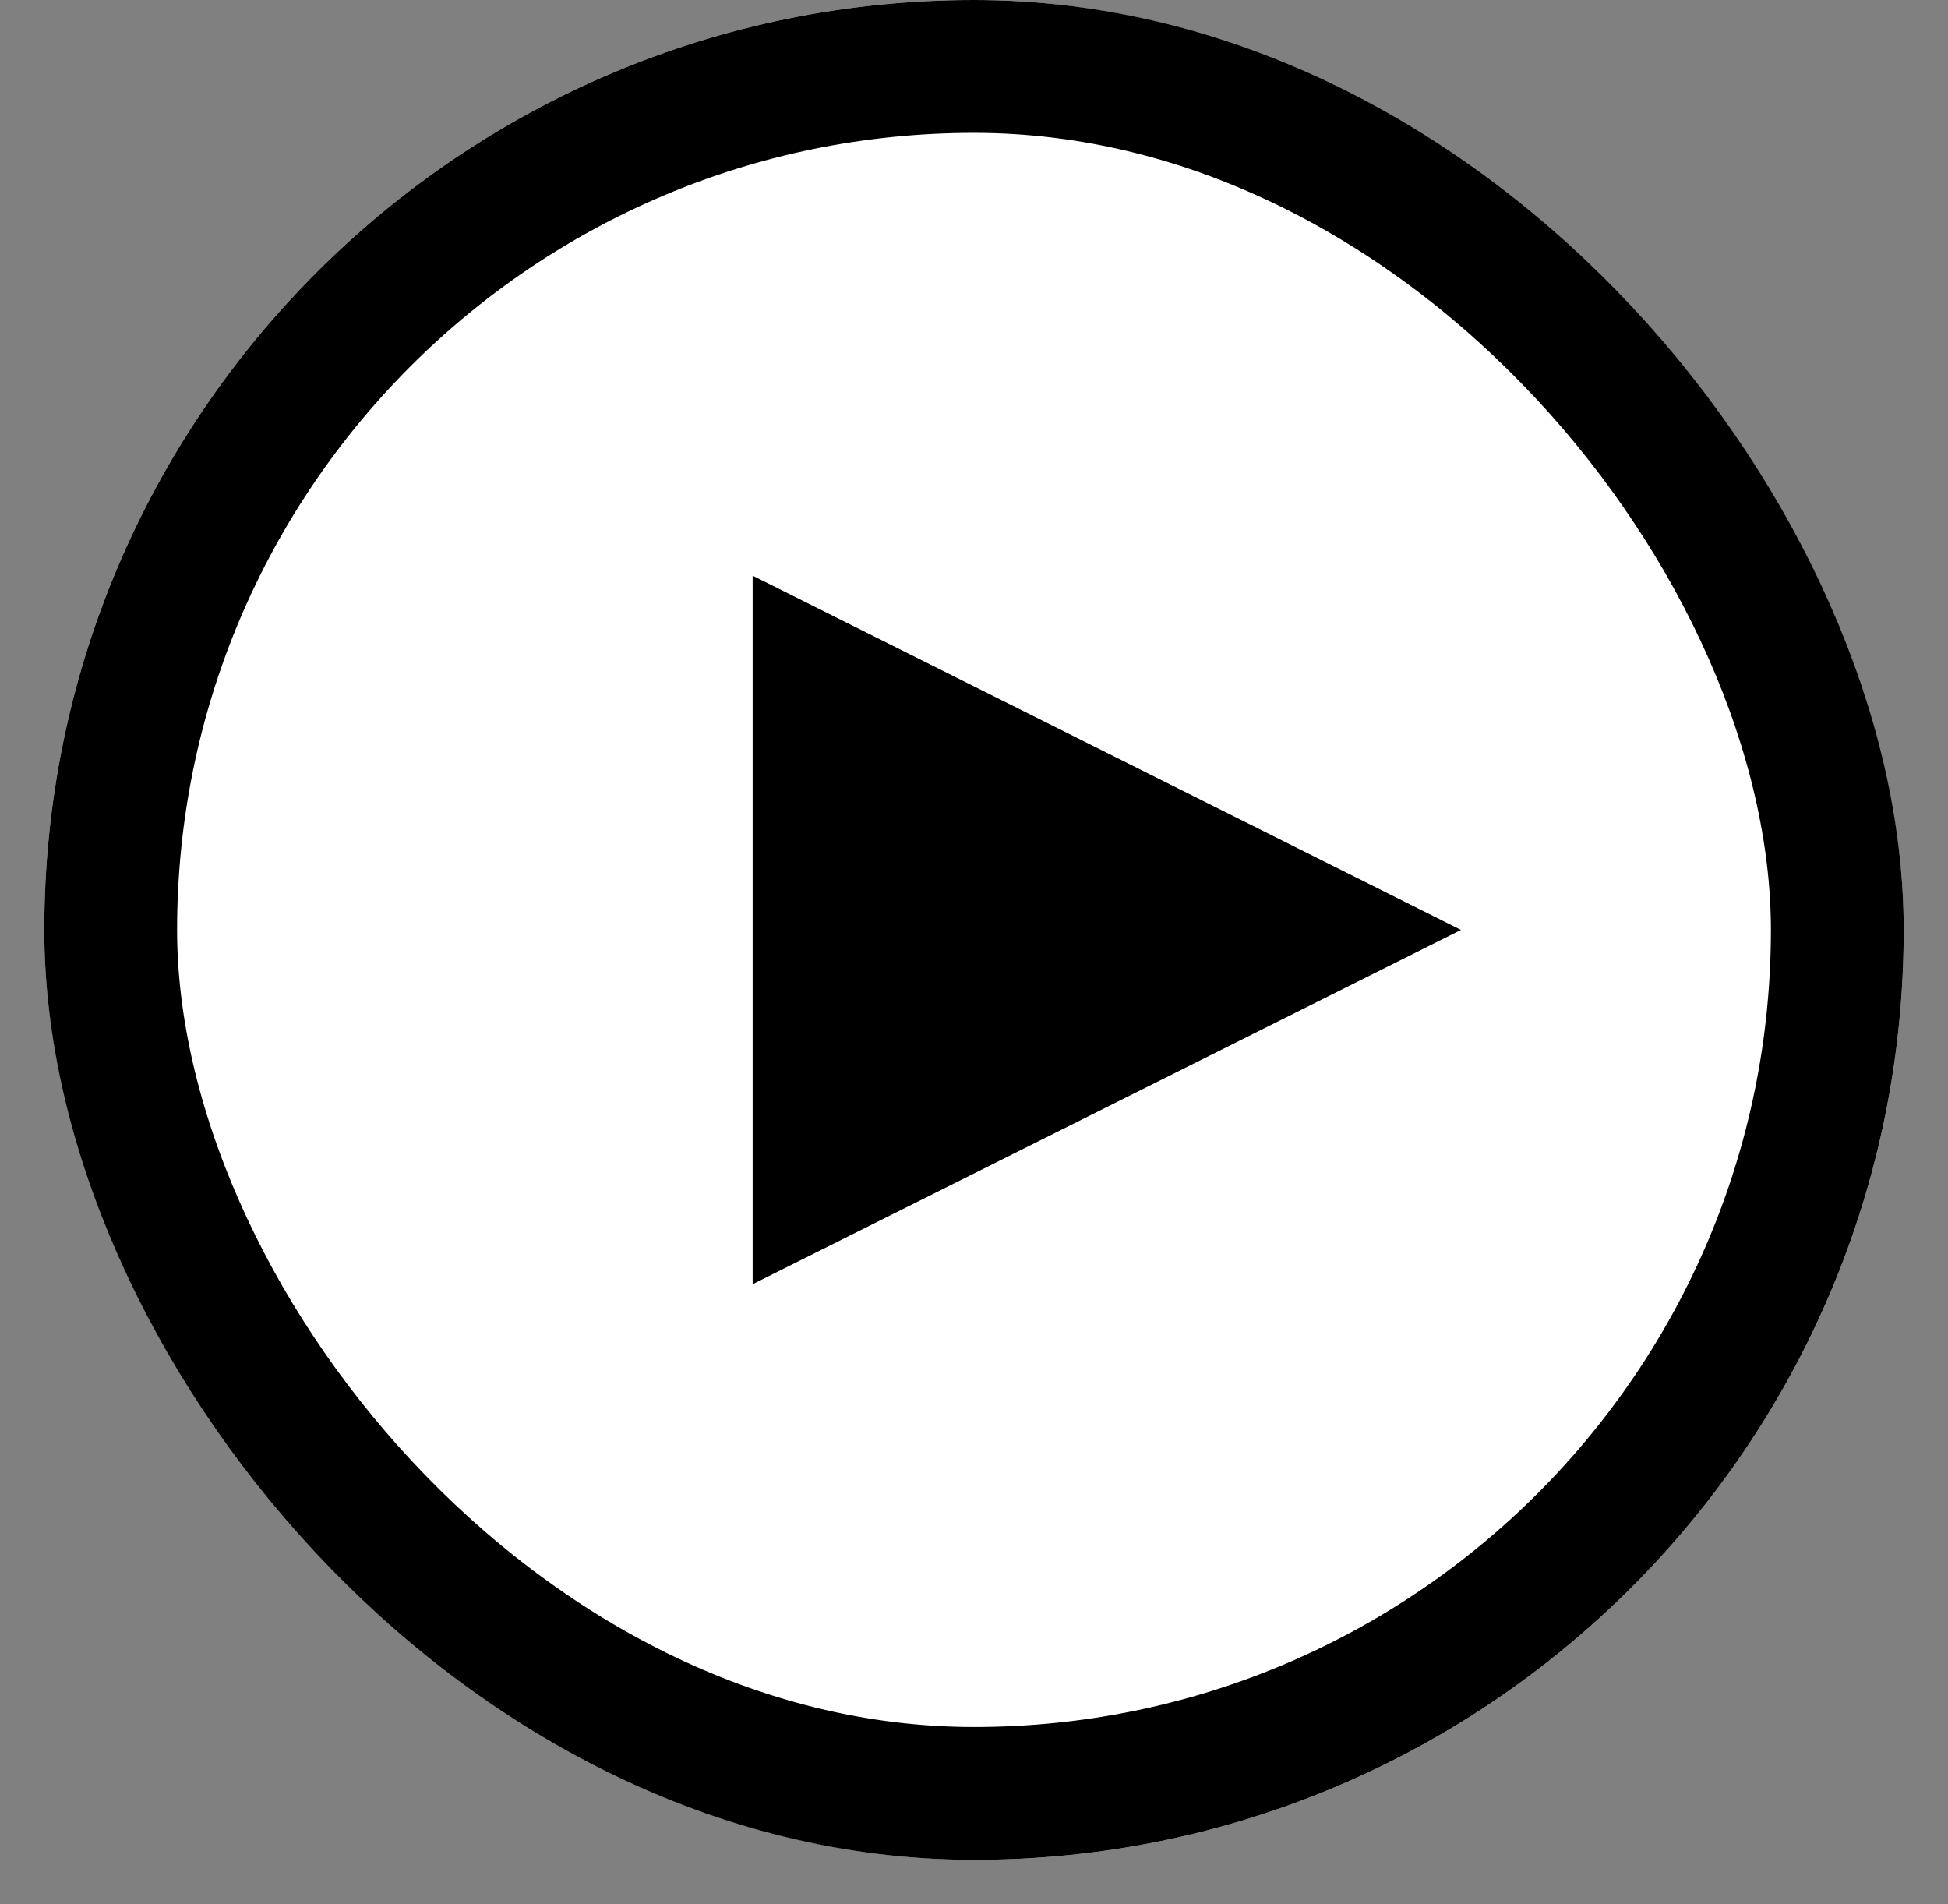 <svg xmlns="http://www.w3.org/2000/svg" xmlns:xlink="http://www.w3.org/1999/xlink" viewBox="0 0 44 43"><rect x="0" y="0" width="44" height="43" fill="#808080" stroke="none"/><clipPath id="a"><path d="m0 0h44v43h-44z"/></clipPath><g clip-path="url(#a)"><g fill="#fff" stroke="#000" stroke-width="3" transform="translate(1)"><rect height="42" rx="21" stroke="none" width="42"/><rect fill="none" height="39" rx="19.5" width="39" x="1.5" y="1.5"/></g><g transform="matrix(0 1 -1 0 33 13)"><path d="m15.191 15.5h-14.382l7.191-14.382z"/><path d="m8 2.236-6.382 12.764h12.764zm0-2.236 8 16h-16z"/></g></g></svg>